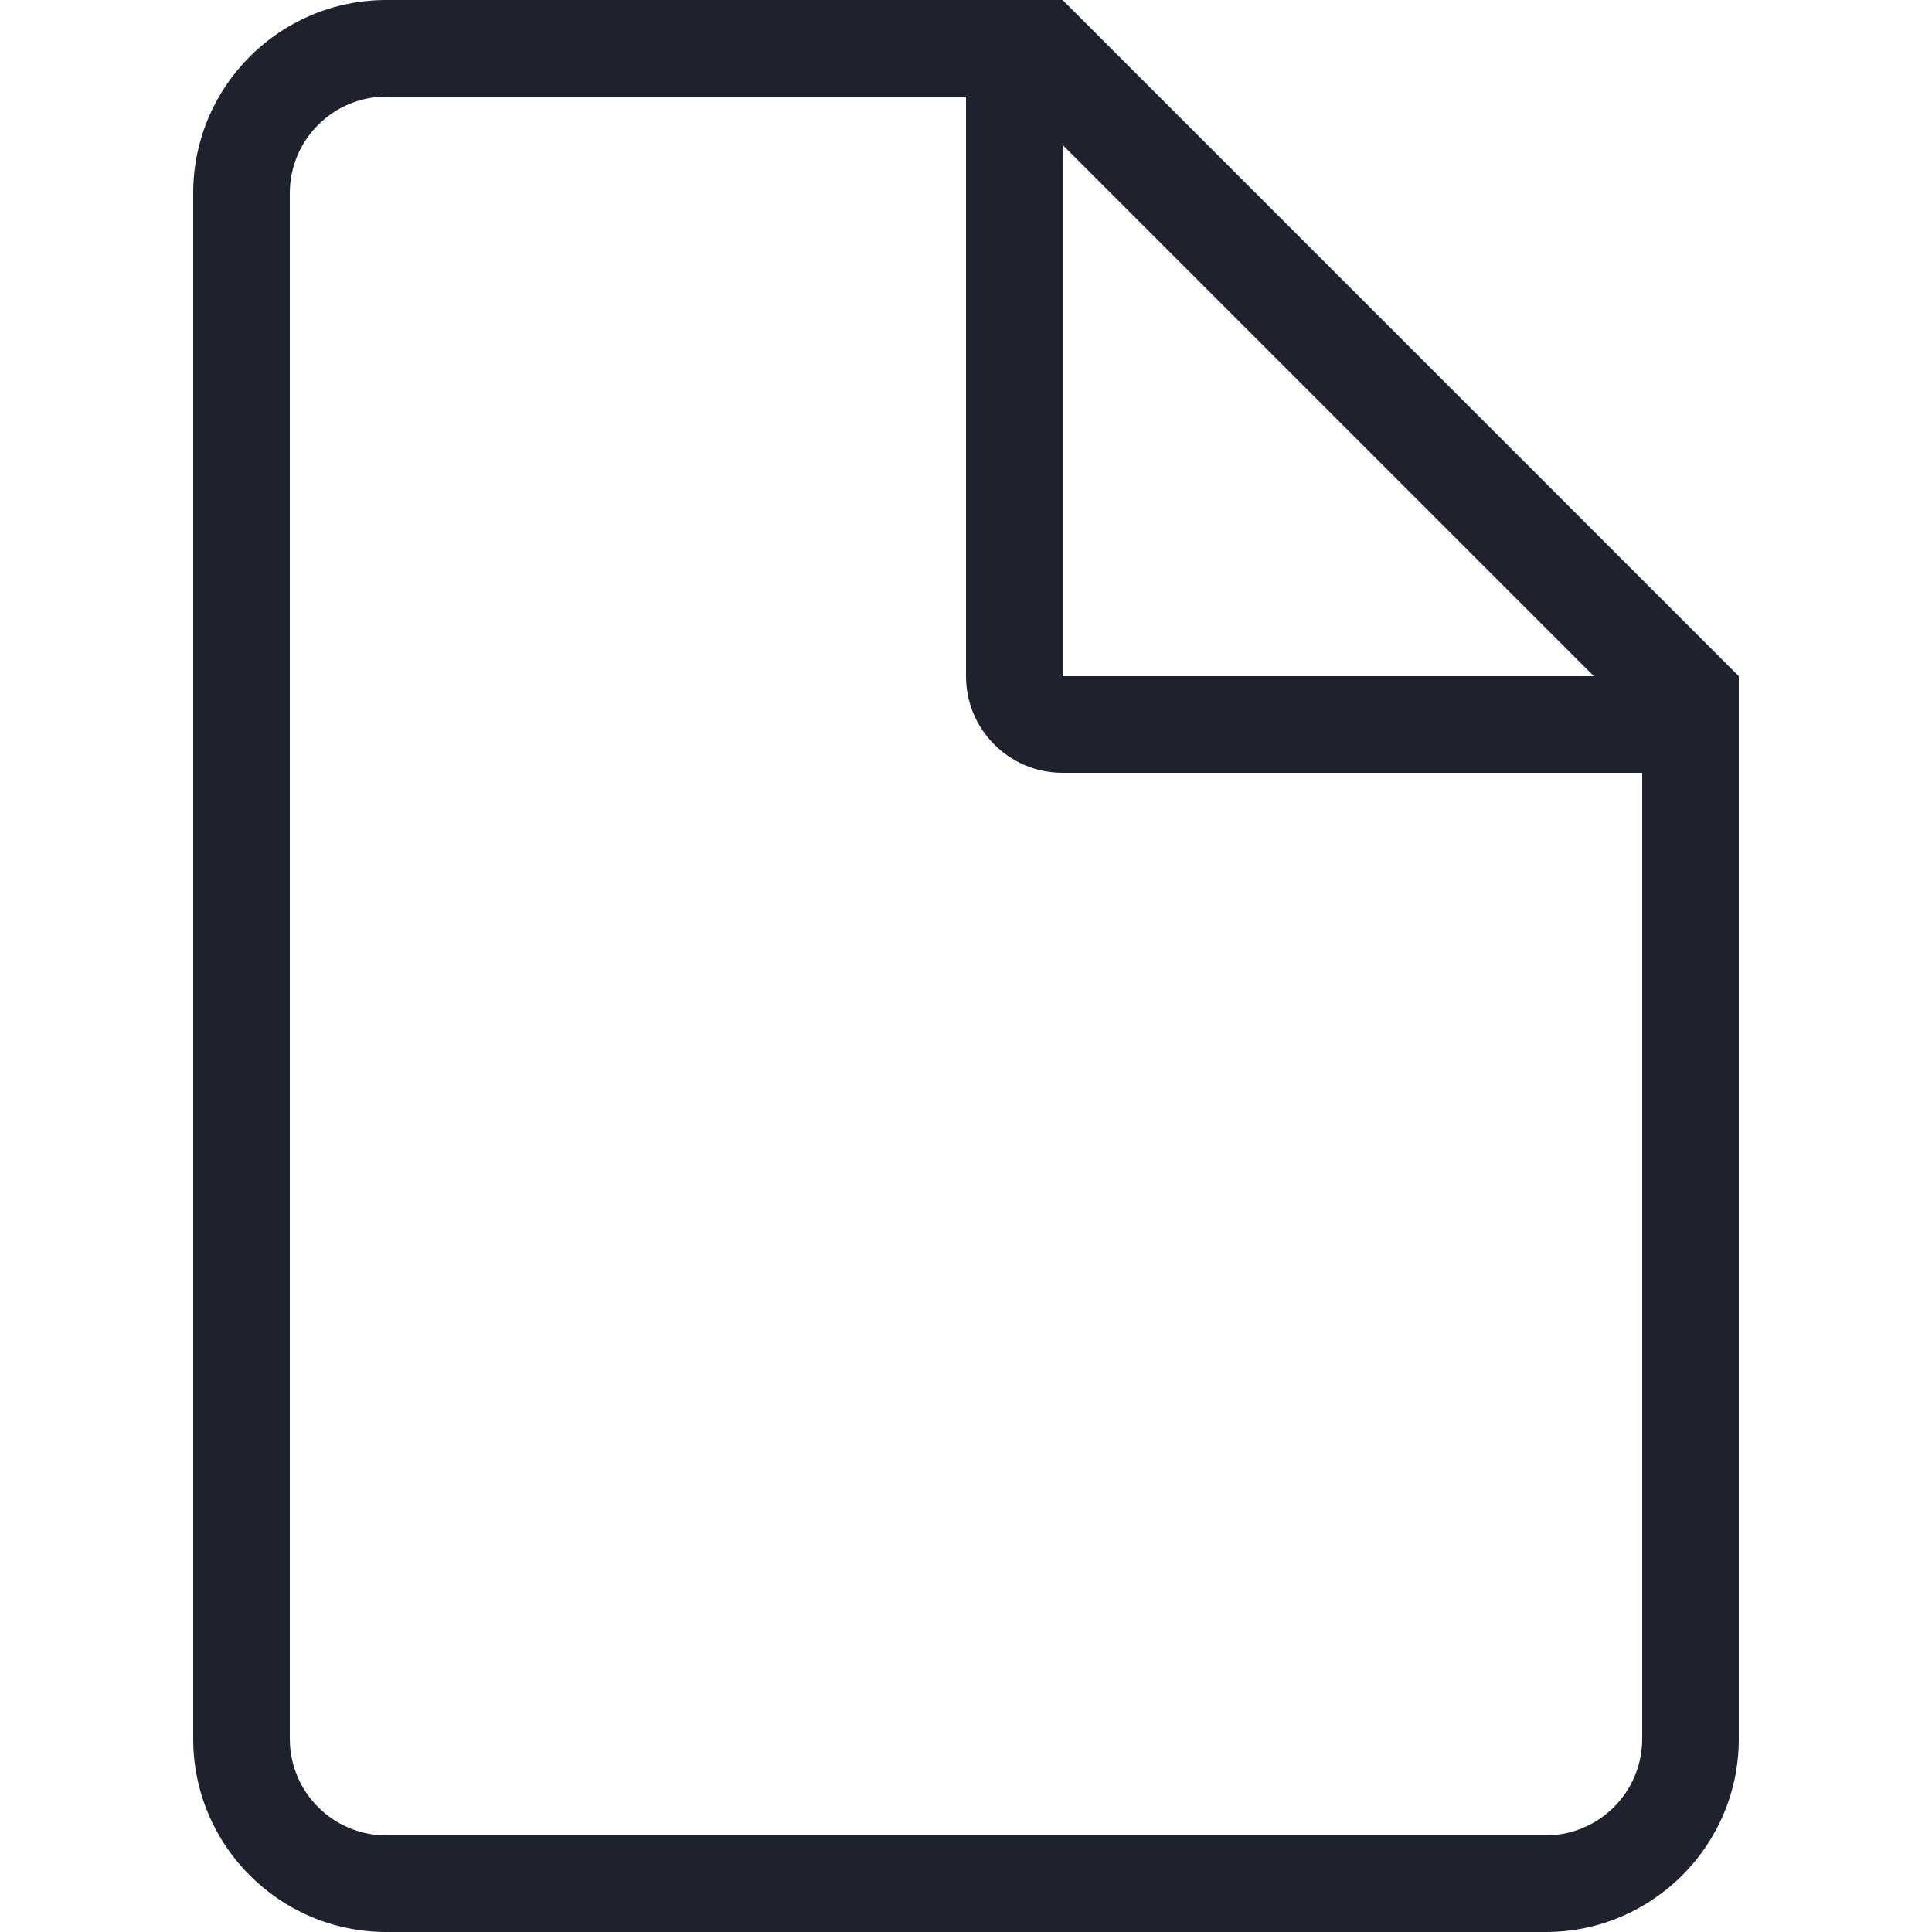<svg width="24" height="24" viewBox="0 0 24 24" fill="none" xmlns="http://www.w3.org/2000/svg">
    <path fill-rule="evenodd" clip-rule="evenodd" d="M12.703 0H13.2L20.4 7.2L20.4 7.2L21.6 8.4V9.6L21.6 9.6H21.6V21.6C21.6 22.925 20.525 24 19.2 24H4.8C3.474 24 2.4 22.925 2.4 21.6V2.4C2.4 1.075 3.474 0 4.8 0H12H12.703ZM12 1.2H4.8C4.137 1.2 3.6 1.737 3.6 2.4V21.6C3.6 22.263 4.137 22.8 4.8 22.8H19.2C19.863 22.8 20.4 22.263 20.4 21.6V9.6H13.2C12.537 9.6 12 9.063 12 8.4V1.2ZM13.2 8.4V1.8L19.8 8.4H13.2Z" fill="#1E212E"/>
</svg>

